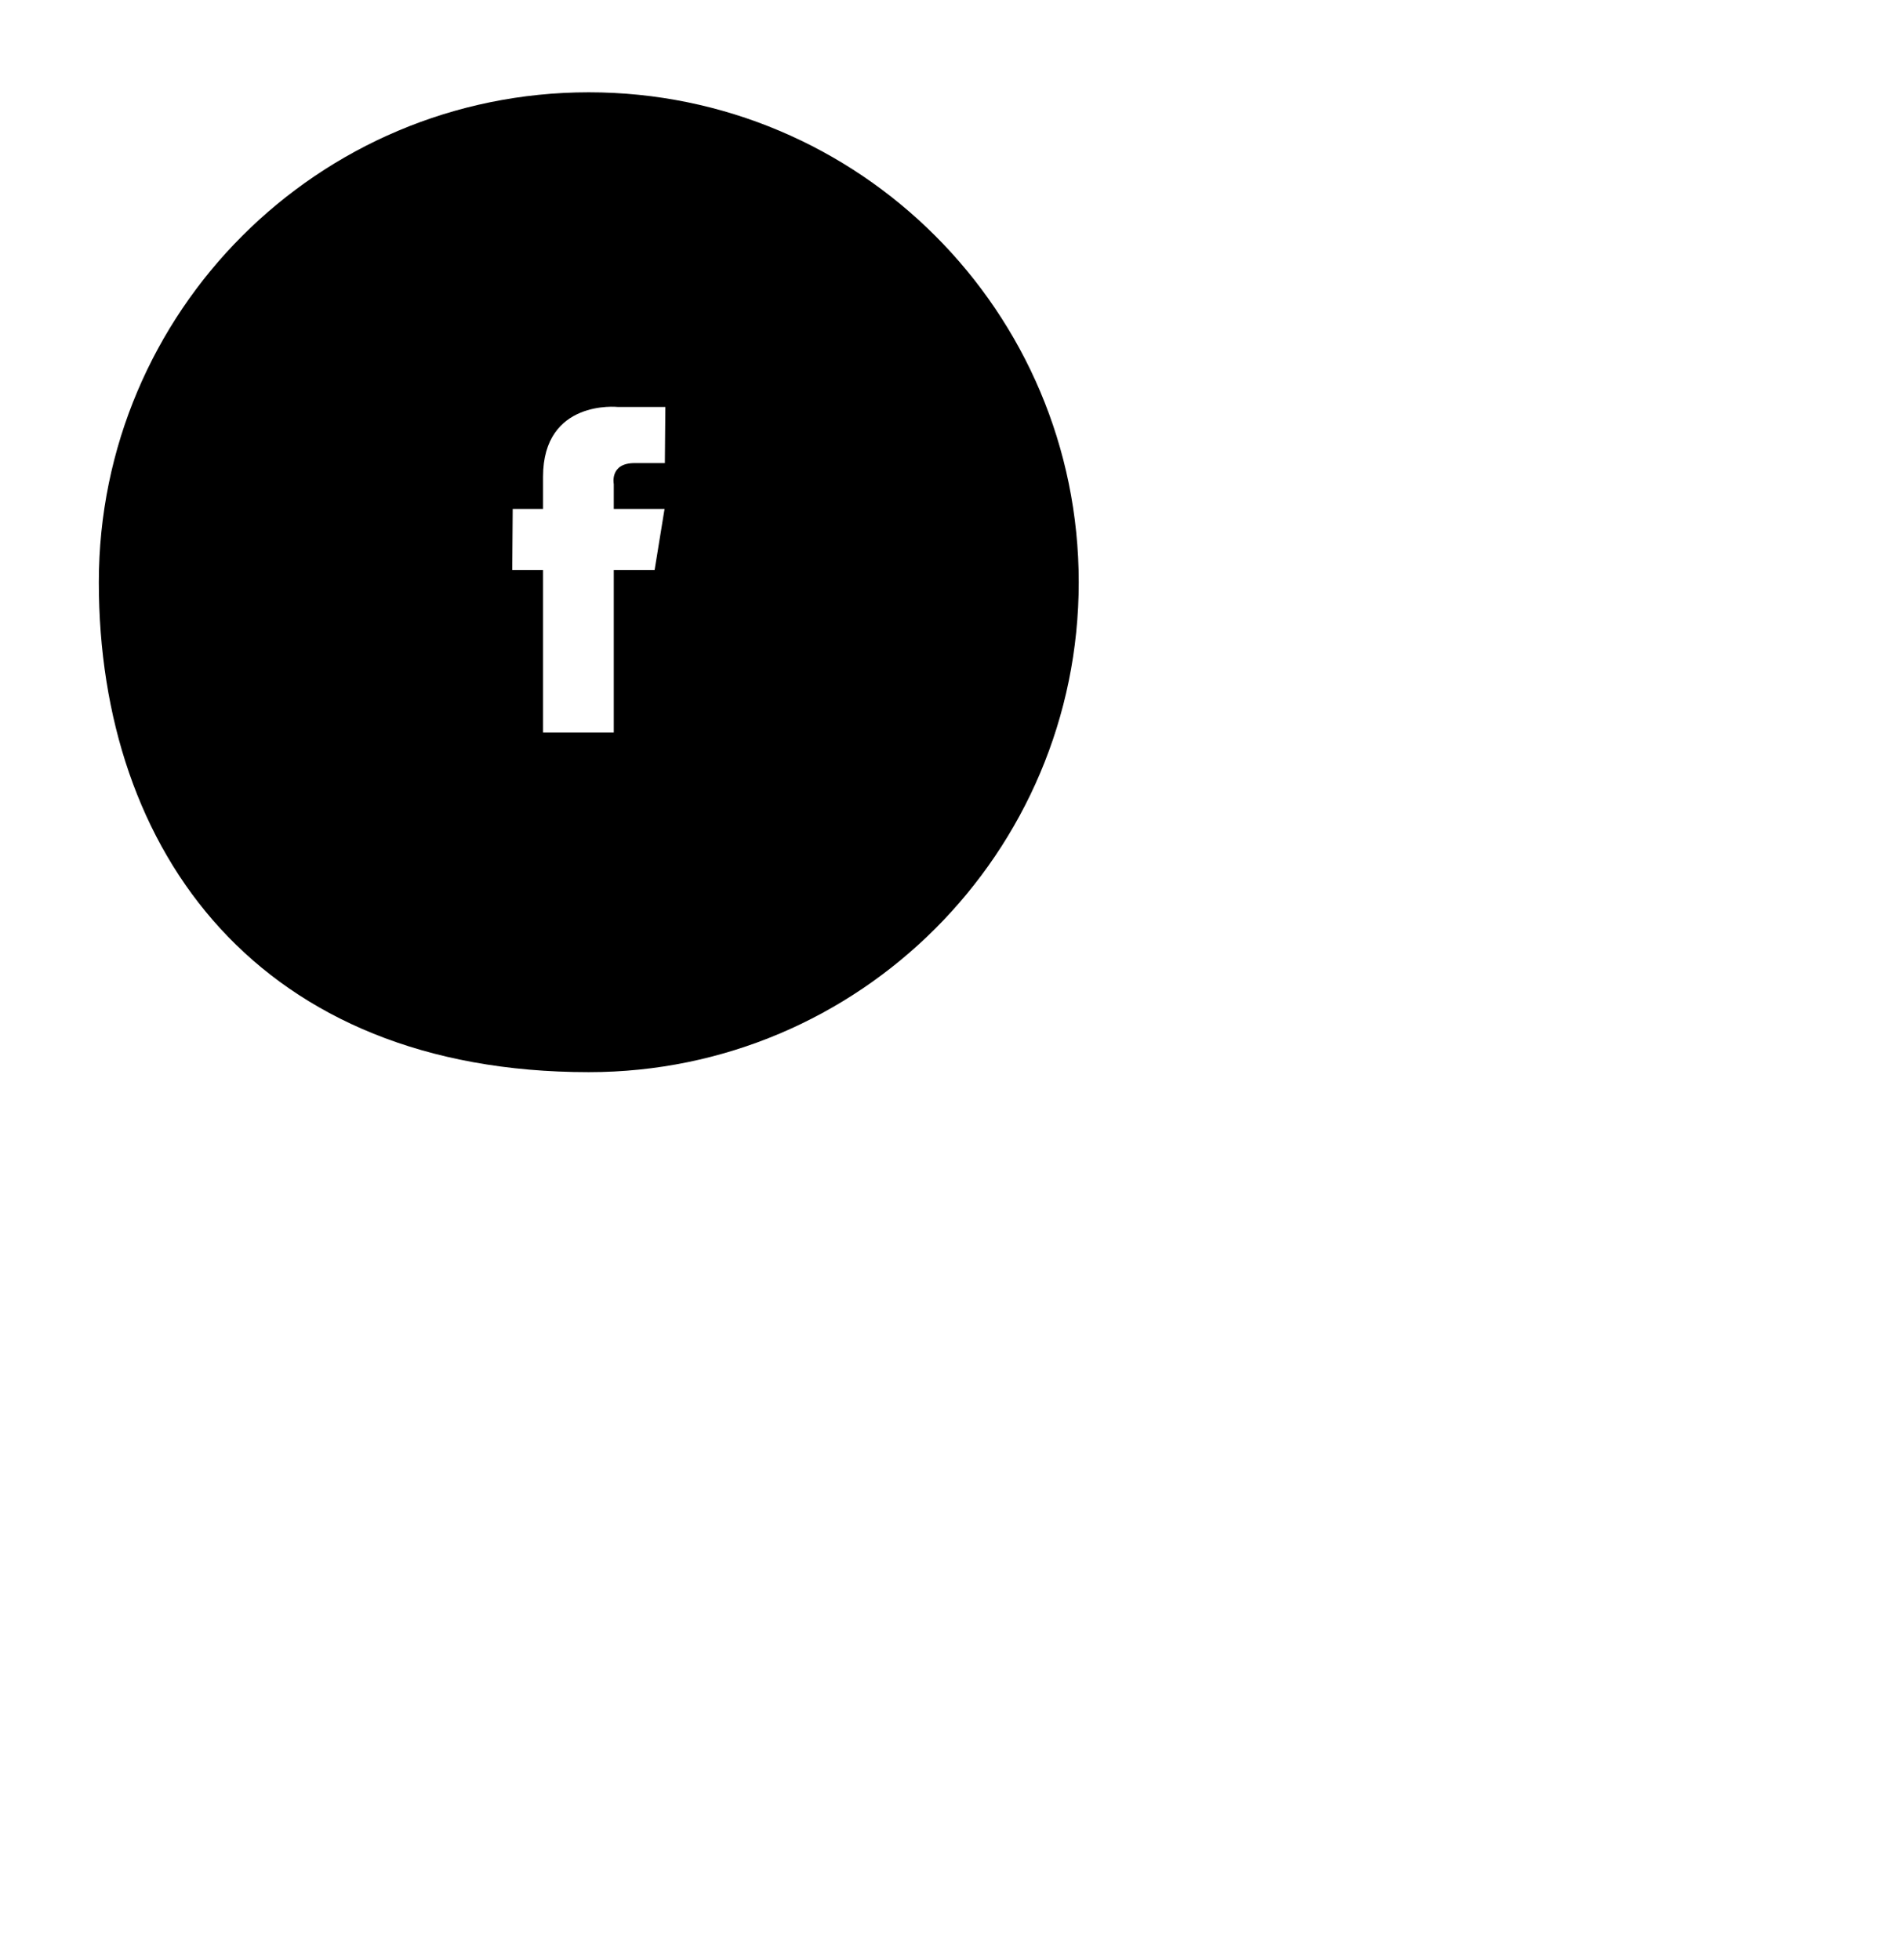 <svg xmlns='http://www.w3.org/2000/svg' class='svg_long_shadow facebook_long_shadow' width='134' height='138' viewBox='0 0 134 138'>
<defs>
<linearGradient id='icon_circle_gradient' gradientUnits='userSpaceOnUse' x1='132.9' y1='-120.7' x2='220.1' y2='-208' gradientTransform='matrix(1 0 0 -1 -122.6 -110.472)'>
	<stop offset='0' class='offset0'/>
	<stop offset='0.433' class='offset1'/>
	<stop offset='0.501' class='offset2'/>
	<stop offset='0.936' class='offset3'/>
</linearGradient>
<linearGradient id='icon_shape_gradient' gradientUnits='userSpaceOnUse' x1='155.033' y1='-139.21' x2='188.285' y2='-172.462' gradientTransform='matrix(1 0 0 -1 -122.6 -106.99)'>
	<stop  offset='0' class='offset4'/>
	<stop  offset='0.79' class='offset5'/>
	<stop  offset='0.92' class='offset6'/>
	<stop  offset='1'  class='offset3'/>
</linearGradient>
</defs>
<path class='icon_shape_shadow' d='M46.85,28.657h-3.358c0,0-5.253-0.55-5.253,4.916c0,1.169,0,2.265,0,2.265h-2.136
	l-0.034,4.301h2.17v11.447l19.717,19.721l14.252-18.144L46.85,28.657z'/>
<path class='icon_circle_shadow' opacity='0.7' fill='url(#icon_circle_shadow_1_)' enable-background='new    ' d='
	M9.418,59.659l77,78l49.332-50.41l-72.332-71.59L51.355,7.943L36.75,5.625l-21,10.625L6.375,35.5L5.878,46.659L7.5,50.75
	l2.918,5.909L9.418,59.659z'/>
<path class='icon_circle' d='M41.459,6.5
	c19.054,0,34.5,15.446,34.5,34.5s-15.446,34.5-34.5,34.5c-23.163,0-34.5-15.444-34.5-34.5C6.959,21.946,22.405,6.5,41.459,6.5z'/>
<path class='icon_shape' fill='#FFFFFF' d='M46.85,28.657h-3.358c0,0-5.253-0.55-5.253,4.916c0,1.169,0,2.265,0,2.265h-2.136
	l-0.034,4.301h2.17v11.447h4.98V40.138h2.876l0.699-4.301h-3.575v-1.749c0,0-0.307-1.478,1.464-1.478h2.133L46.85,28.657z'/>
</svg>

